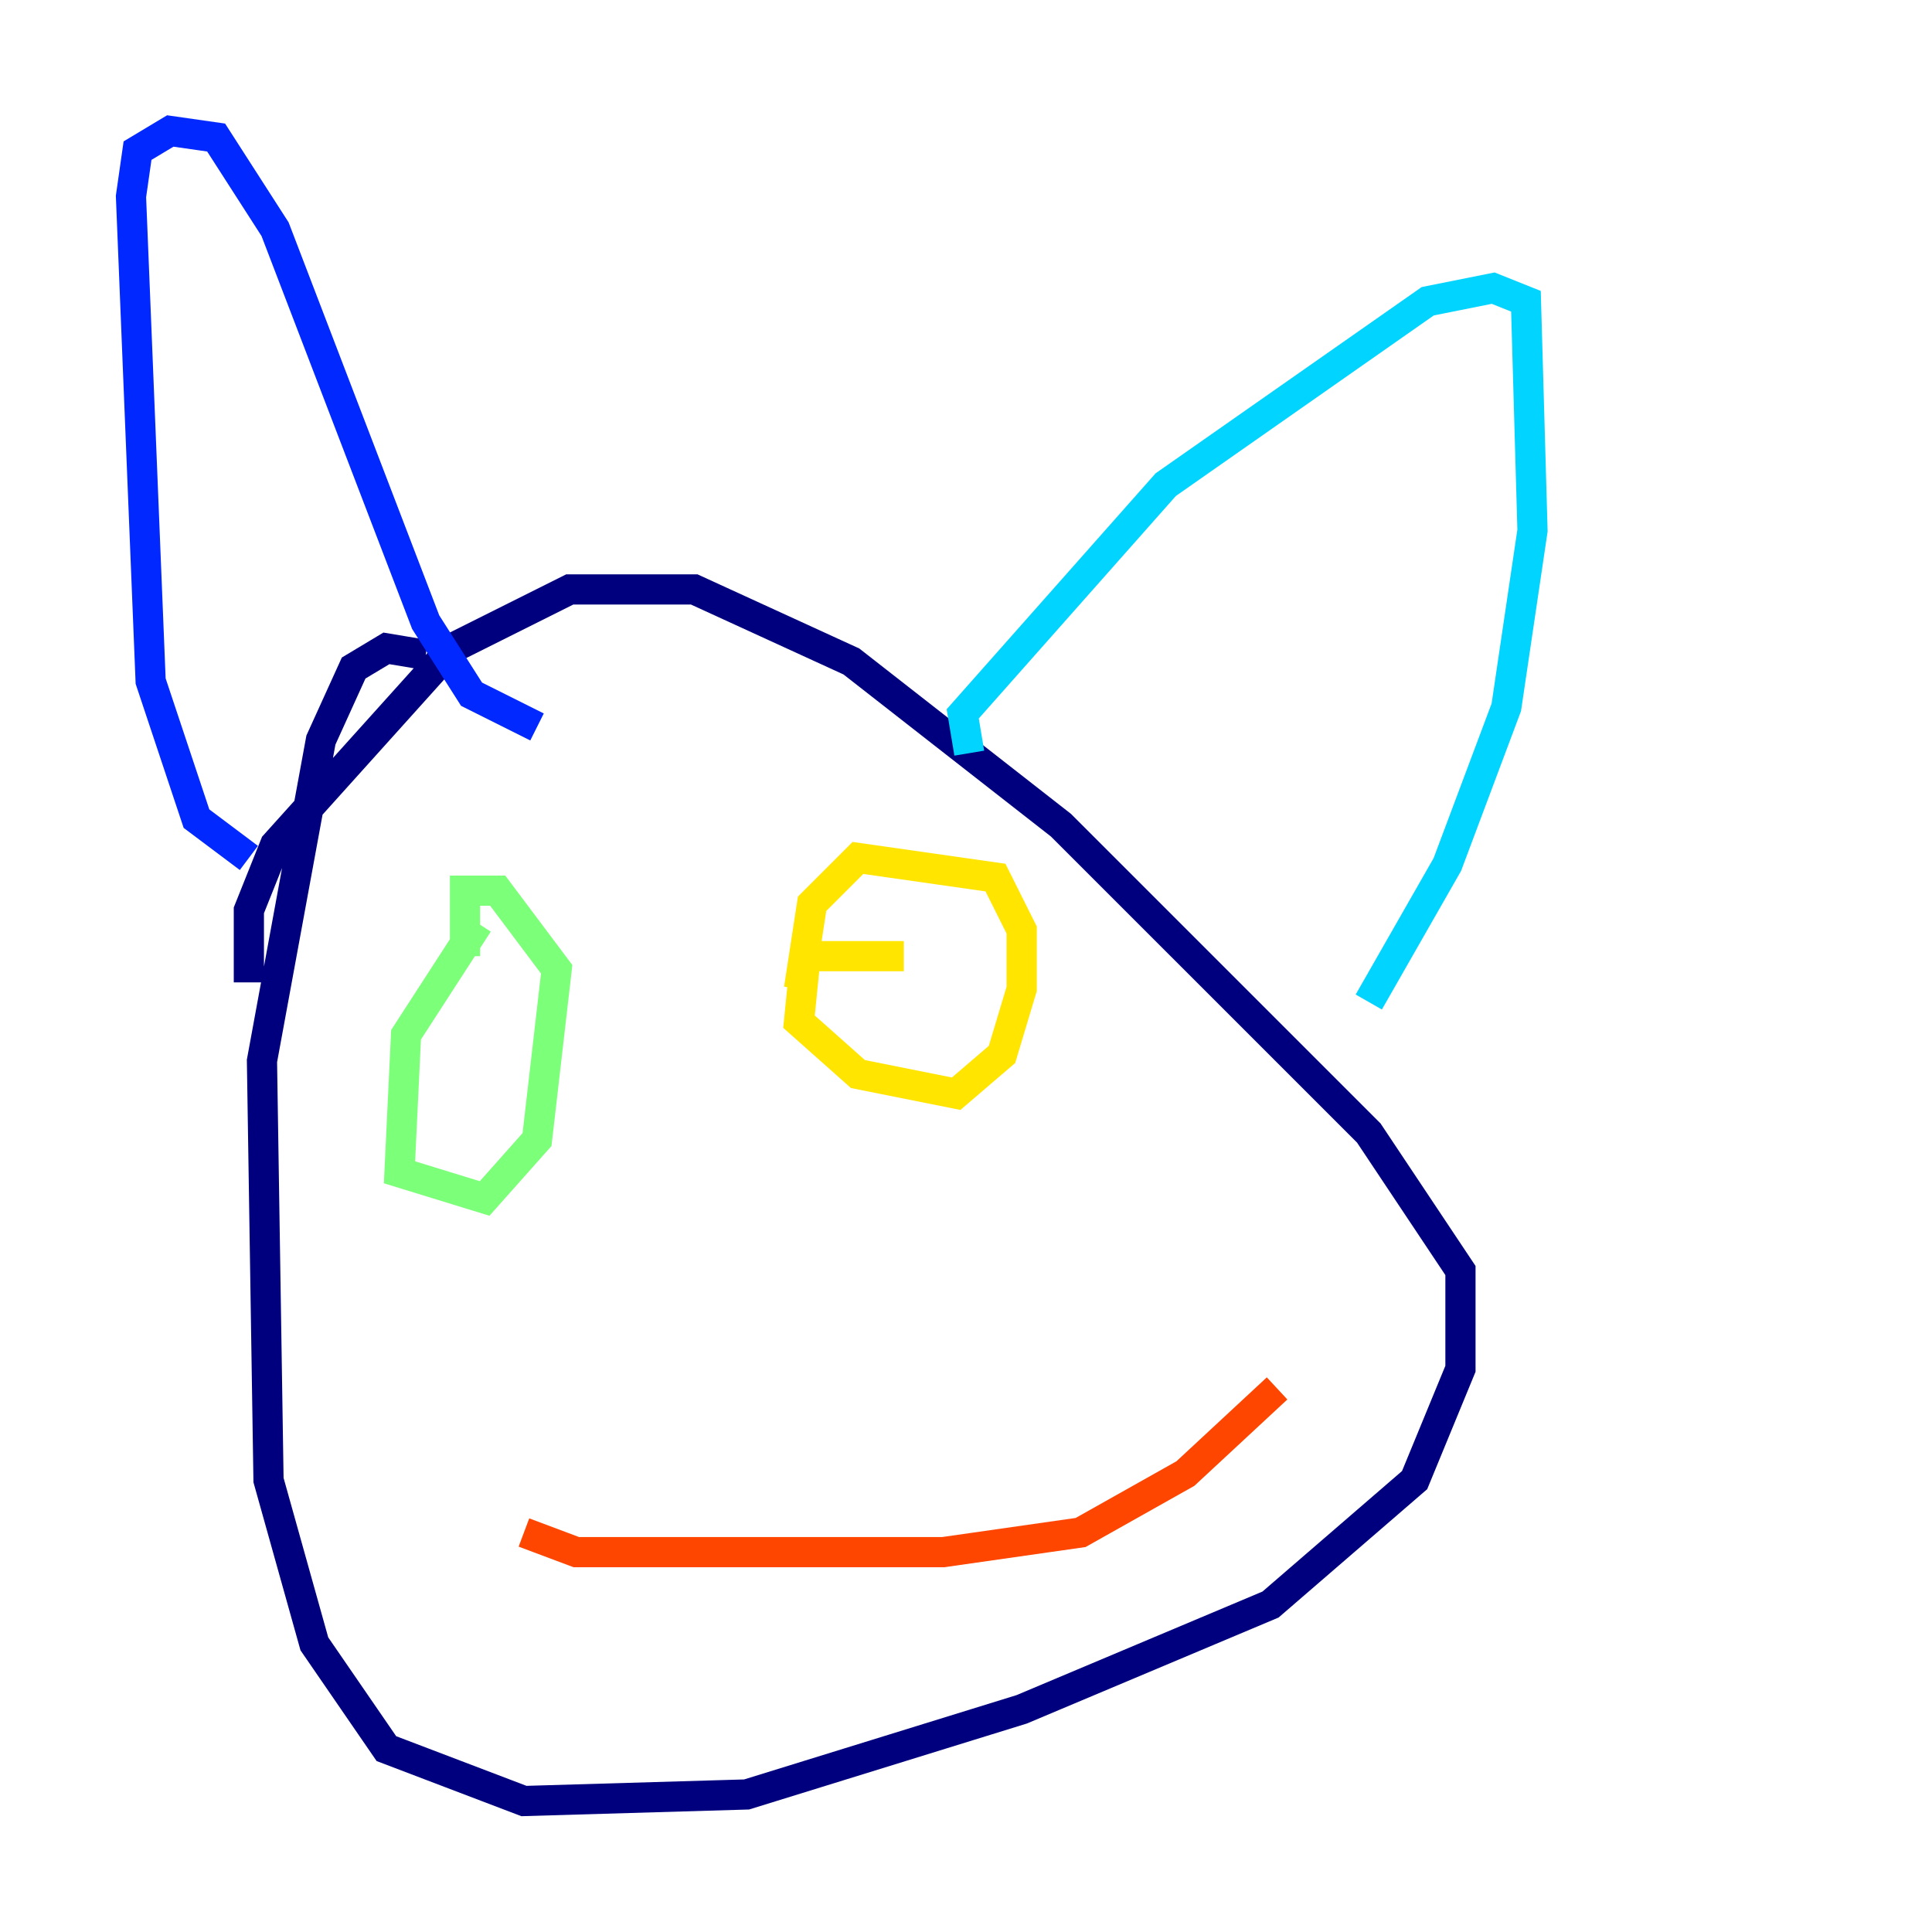 <?xml version="1.0" encoding="utf-8" ?>
<svg baseProfile="tiny" height="128" version="1.2" viewBox="0,0,128,128" width="128" xmlns="http://www.w3.org/2000/svg" xmlns:ev="http://www.w3.org/2001/xml-events" xmlns:xlink="http://www.w3.org/1999/xlink"><defs /><polyline fill="none" points="28.203,43.39 25.6,42.956 23.43,44.258 21.261,49.031 17.356,70.291 17.79,98.061 20.827,108.909 25.6,115.851 34.712,119.322 49.464,118.888 67.688,113.248 84.176,106.305 93.722,98.061 96.759,90.685 96.759,84.176 90.685,75.064 70.291,54.671 56.407,43.824 45.993,39.051 37.749,39.051 29.939,42.956 18.224,55.973 16.488,60.312 16.488,65.085" stroke="#00007f" stroke-width="2" /><polyline fill="none" points="16.488,56.841 13.017,54.237 9.98,45.125 8.678,13.017 9.112,9.98 11.281,8.678 14.319,9.112 18.224,15.186 28.203,41.22 31.241,45.993 35.58,48.163" stroke="#0028ff" stroke-width="2" /><polyline fill="none" points="64.217,49.898 63.783,47.295 77.234,32.108 94.59,19.959 98.929,19.091 101.098,19.959 101.532,35.146 99.797,46.861 95.891,57.275 90.685,66.386" stroke="#00d4ff" stroke-width="2" /><polyline fill="none" points="31.675,61.18 26.902,68.556 26.468,77.668 32.108,79.403 35.58,75.498 36.881,64.217 32.976,59.01 30.807,59.01 30.807,63.349" stroke="#7cff79" stroke-width="2" /><polyline fill="none" points="59.878,63.349 53.37,63.349 52.936,67.688 56.841,71.159 63.349,72.461 66.386,69.858 67.688,65.519 67.688,61.614 65.953,58.142 56.841,56.841 53.803,59.878 52.936,65.519" stroke="#ffe500" stroke-width="2" /><polyline fill="none" points="34.712,101.532 38.183,102.834 62.481,102.834 71.593,101.532 78.536,97.627 84.61,91.986" stroke="#ff4600" stroke-width="2" /><polyline fill="none" points="53.803,79.837 53.803,79.837" stroke="#7f0000" stroke-width="2" /></svg>